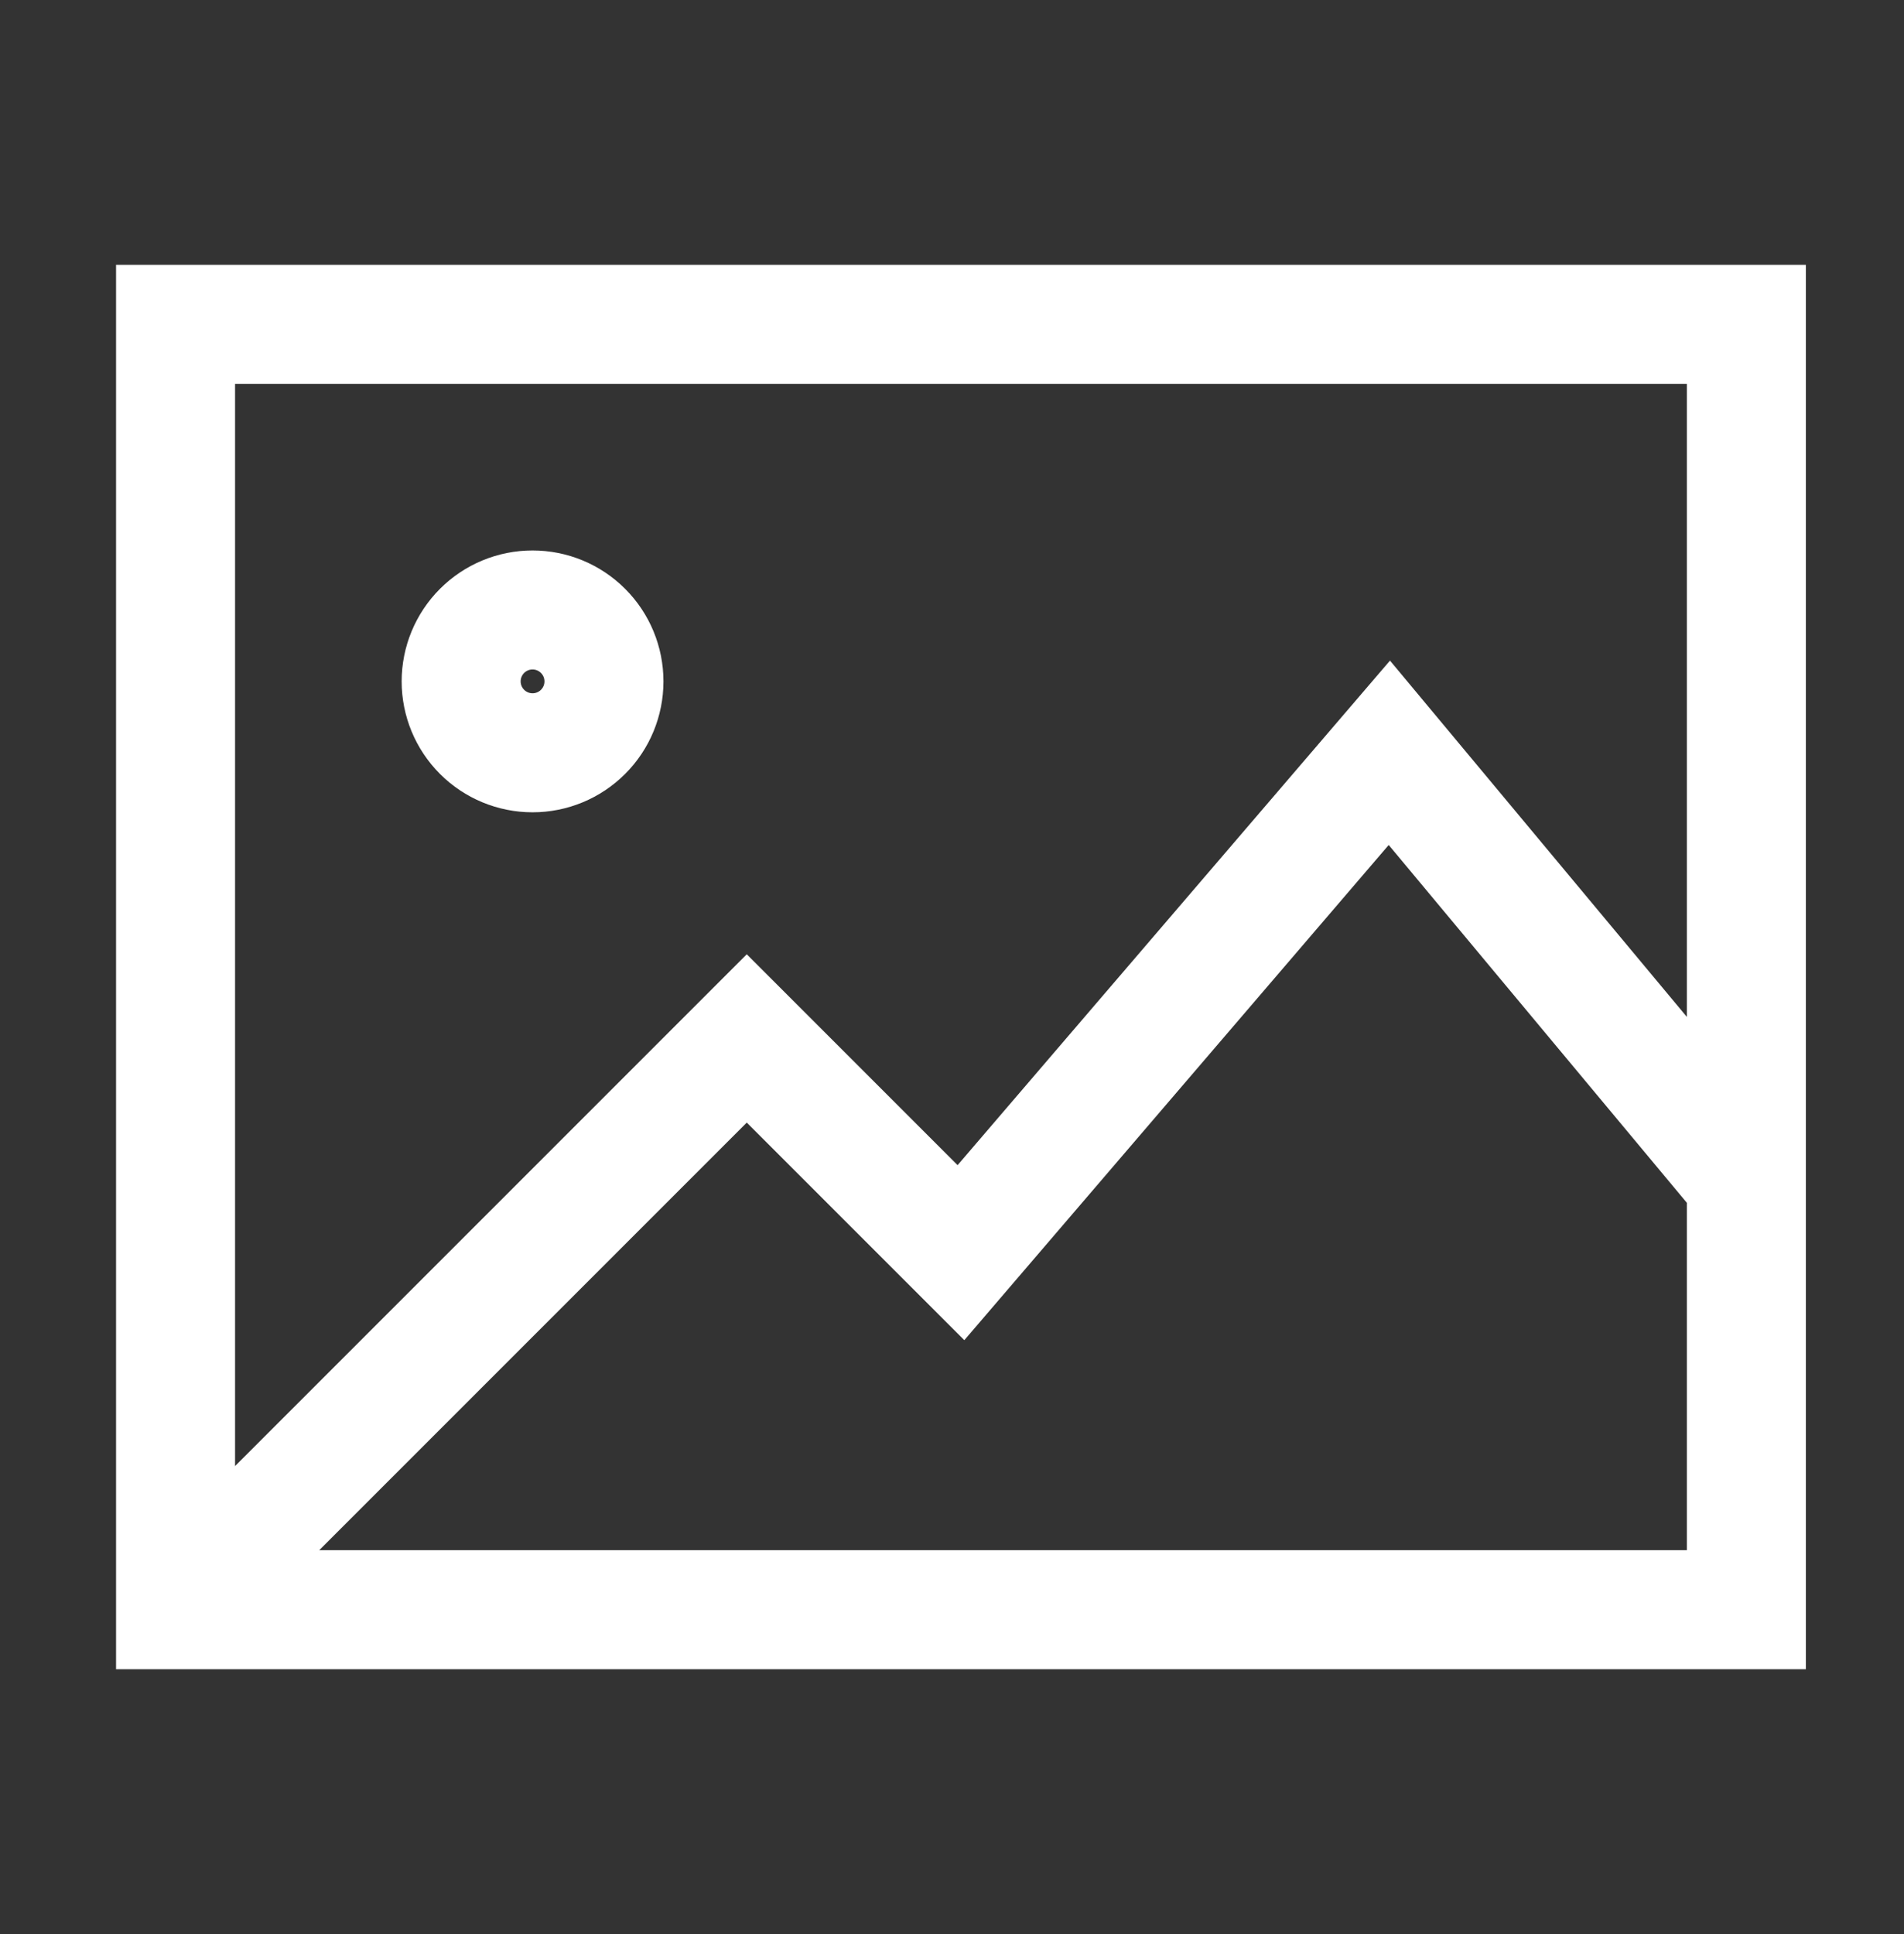 <svg width="64" height="65" viewBox="0 0 64 65" fill="none" xmlns="http://www.w3.org/2000/svg">
<rect x="0" y="0" width="64" height="65" fill="#333333" stroke="none"/>
<path d="M5.901 54.1H58.701V10.9H5.901V54.1ZM5.901 54.1L25.101 34.9L32.301 42.1L46.701 25.3L58.701 39.7M17.901 25.3C18.538 25.3 19.148 25.047 19.598 24.597C20.049 24.147 20.301 23.537 20.301 22.9C20.301 22.264 20.049 21.653 19.598 21.203C19.148 20.753 18.538 20.5 17.901 20.5C17.265 20.5 16.654 20.753 16.204 21.203C15.754 21.653 15.501 22.264 15.501 22.9C15.501 23.537 15.754 24.147 16.204 24.597C16.654 25.047 17.265 25.3 17.901 25.3Z" stroke="white" stroke-width="4"/>
</svg>
